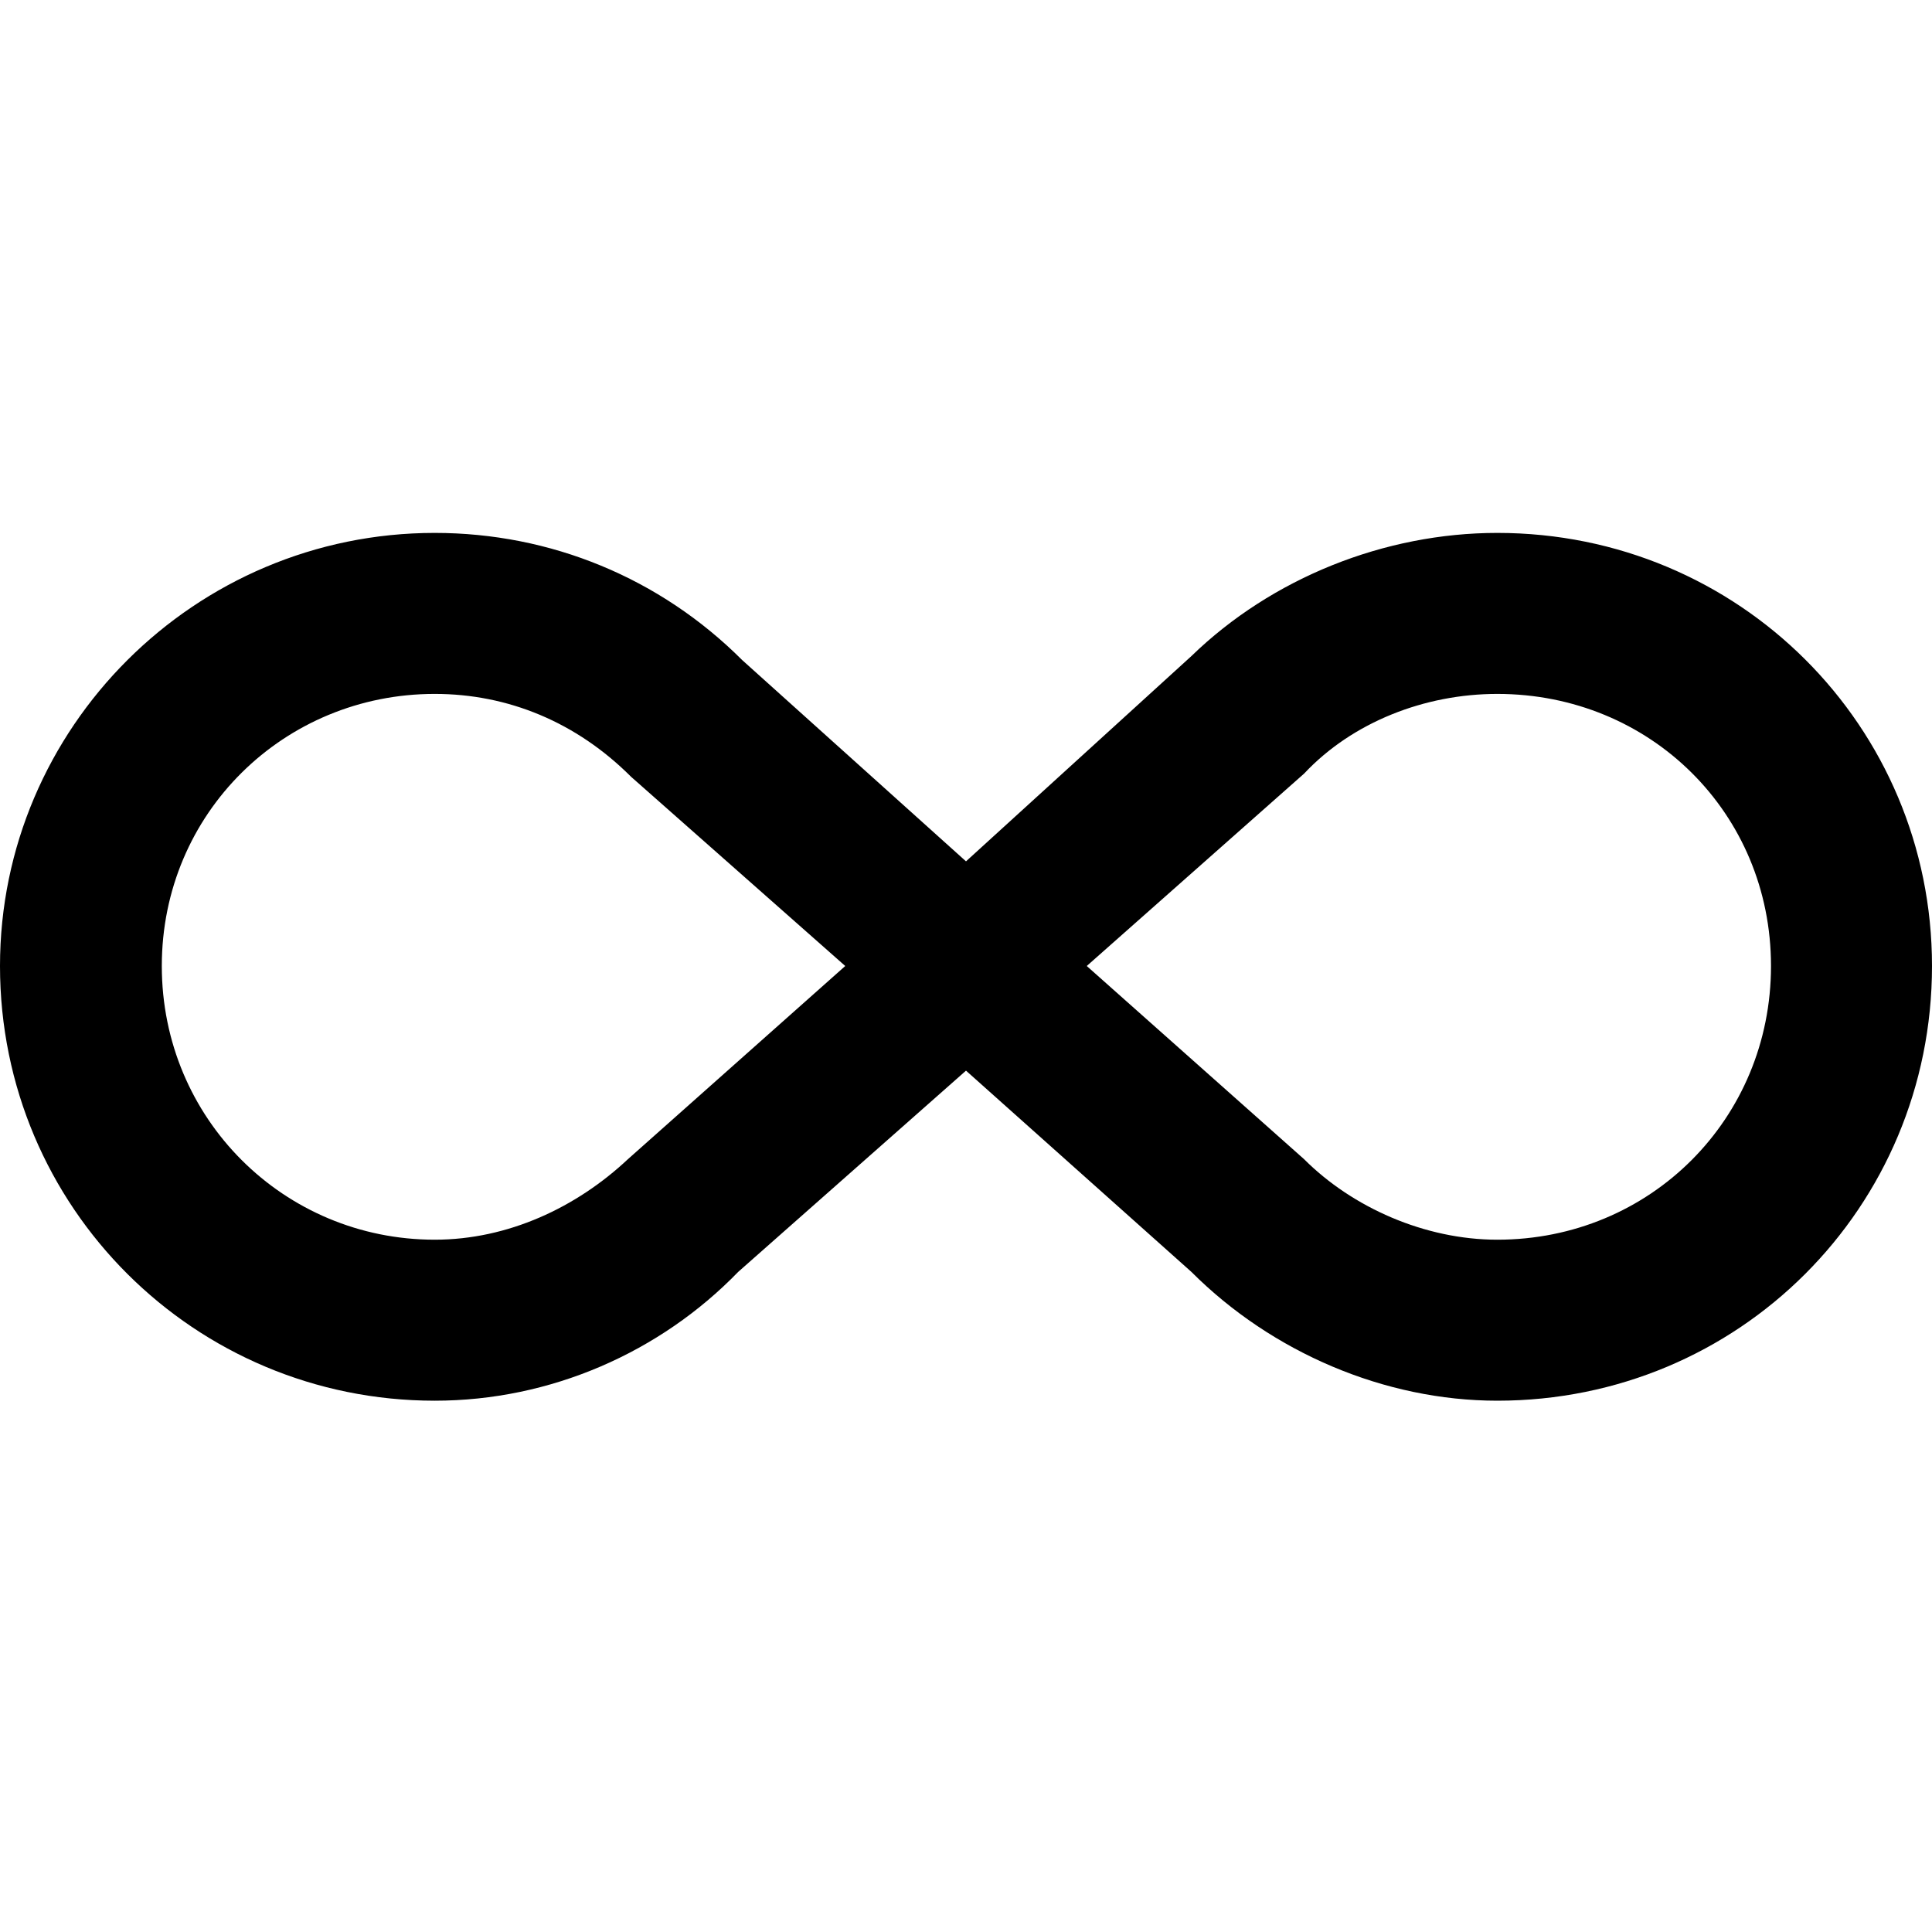 <svg xmlns="http://www.w3.org/2000/svg" width="24" height="24"><path d="M18.6 6.62c3 0 5.4 2.4 5.4 5.38 0 3-2.4 5.4-5.4 5.4-1.4 0-2.8-.6-3.8-1.6L12 13.3l-2.83 2.5c-.97 1-2.33 1.6-3.77 1.6C2.42 17.4 0 15 0 12c0-2.96 2.42-5.38 5.4-5.38 1.44 0 2.8.56 3.82 1.58L12 10.7l2.8-2.55c1-.97 2.4-1.53 3.8-1.53zM7.8 14.4l2.7-2.4-2.66-2.35c-.68-.68-1.53-1.03-2.44-1.03-1.87 0-3.39 1.48-3.39 3.38s1.52 3.4 3.39 3.4c.91 0 1.76-.4 2.4-1zm8.4-4.79L13.5 12l2.7 2.4c.6.6 1.5 1 2.4 1 1.9 0 3.4-1.5 3.4-3.4s-1.5-3.38-3.4-3.38c-.9 0-1.8.35-2.4.99z"/></svg>